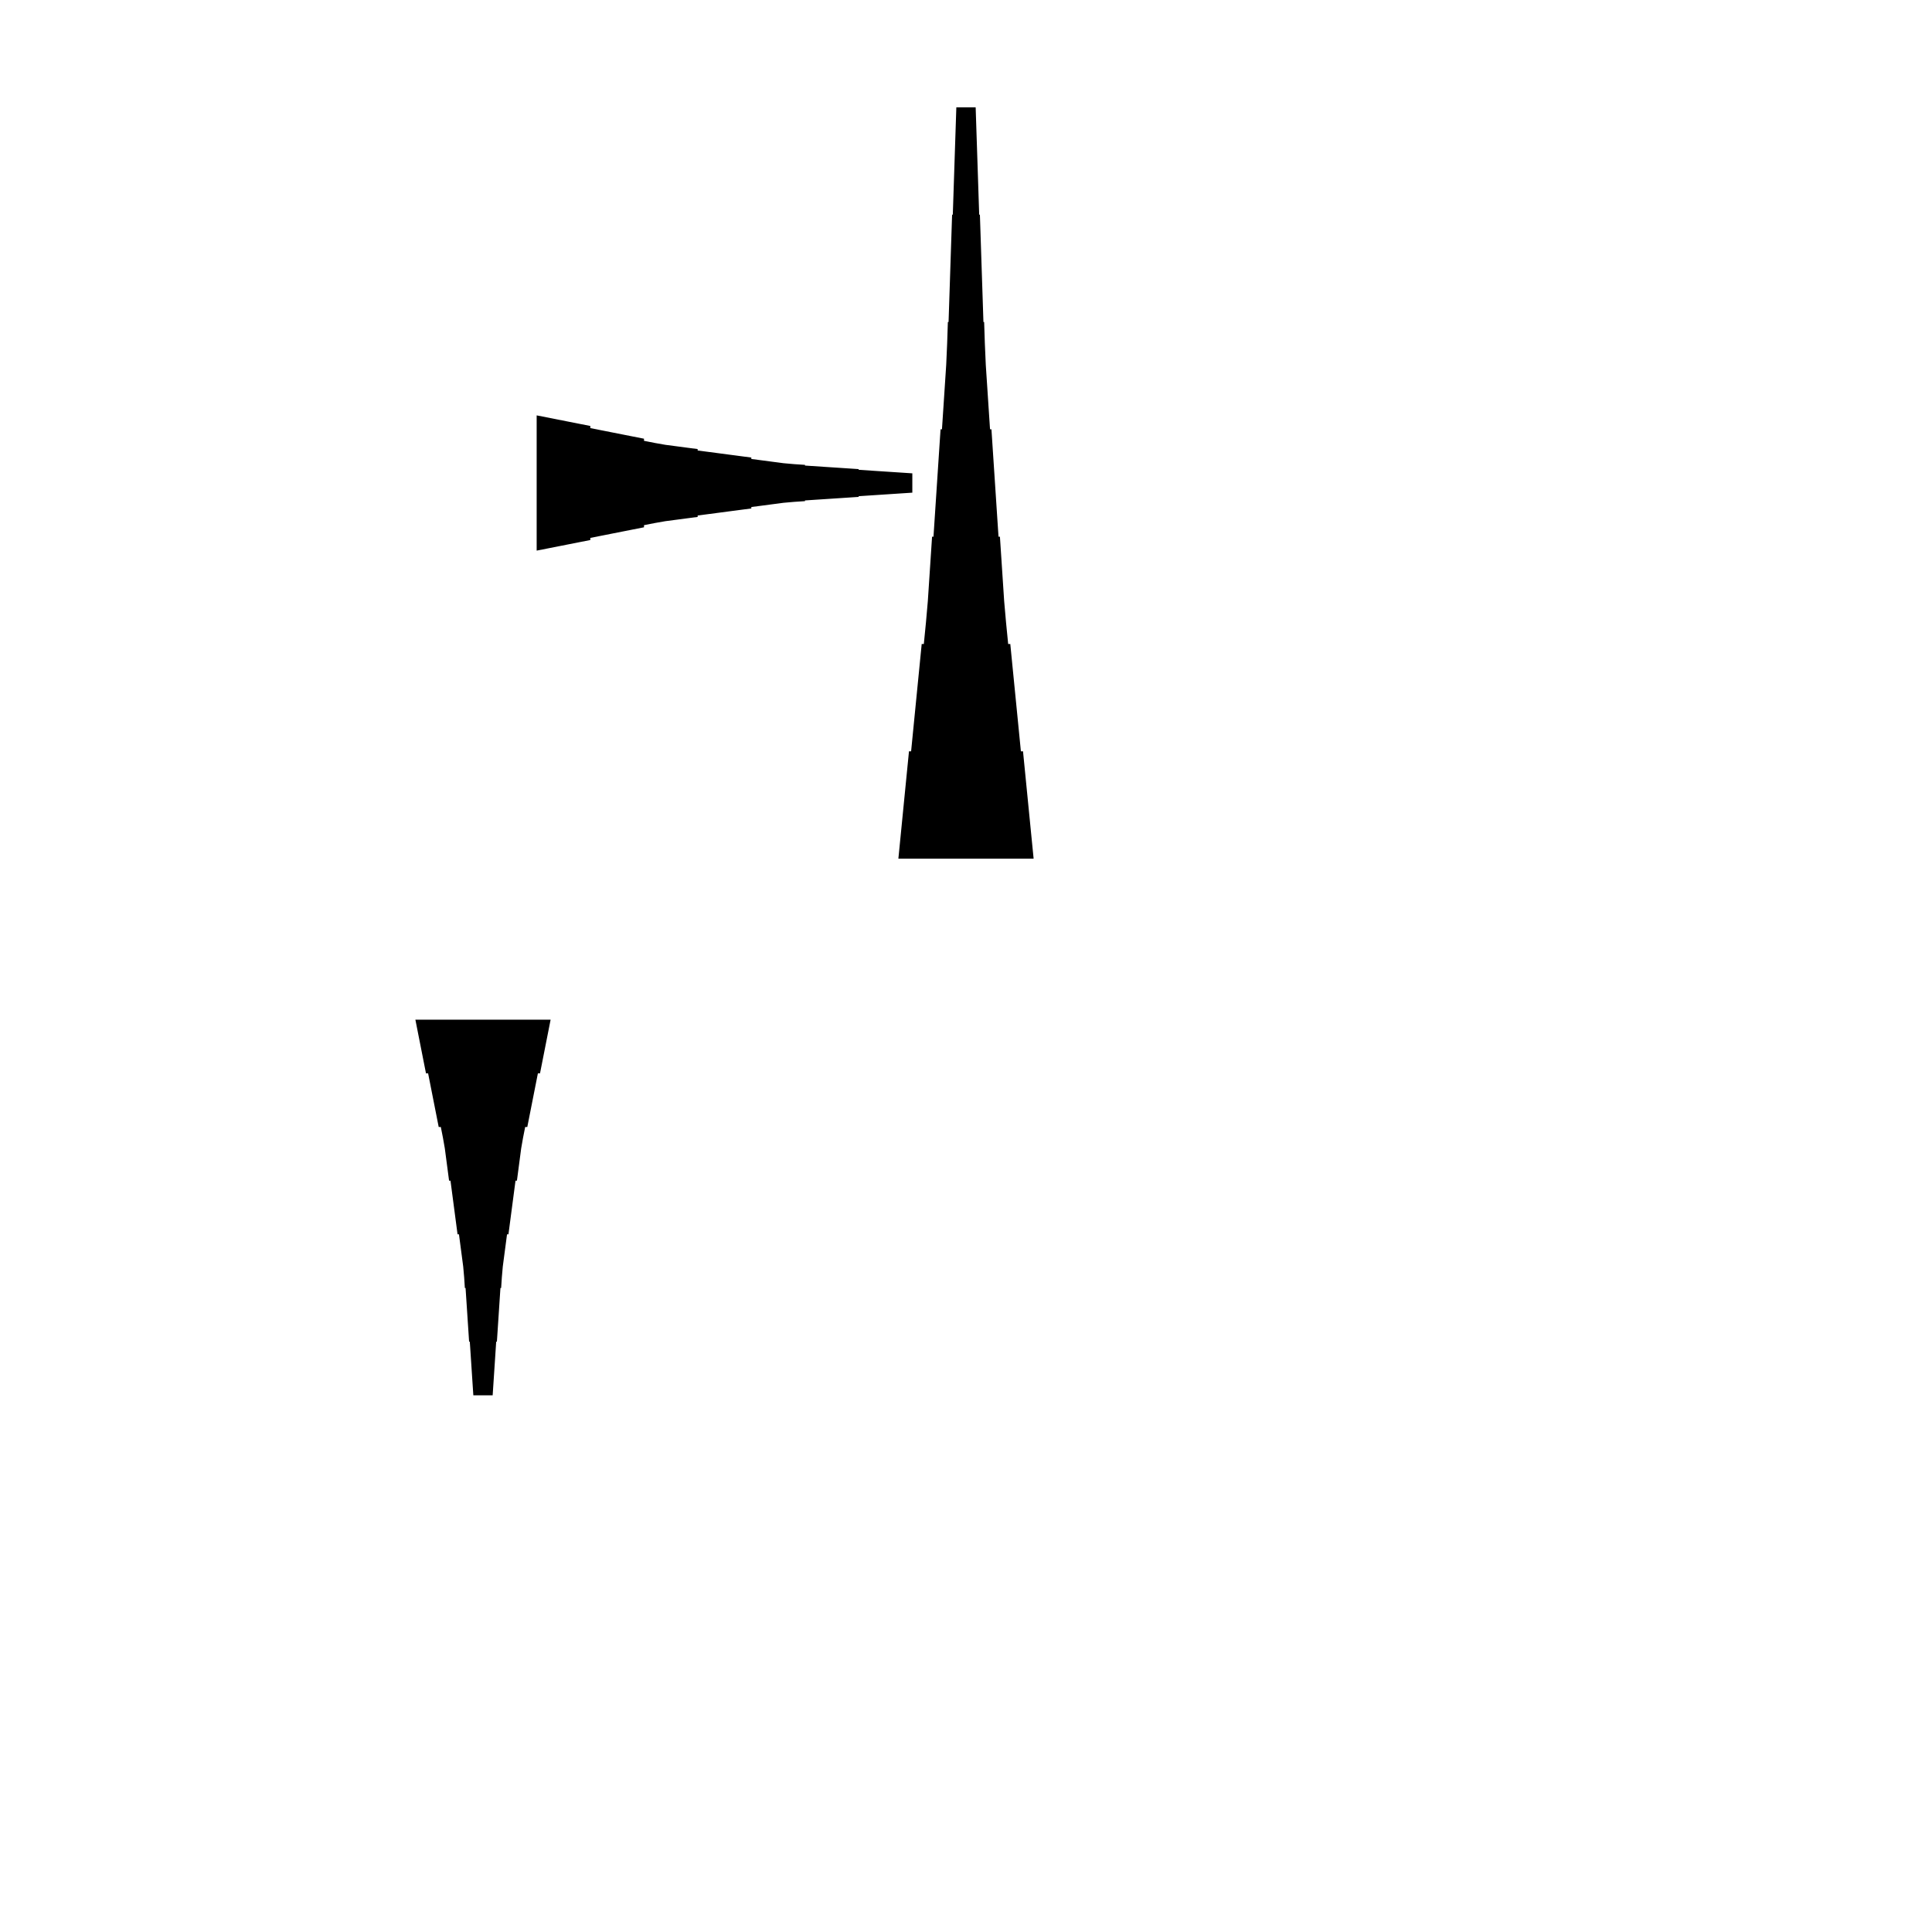 <?xml version="1.0" encoding="UTF-8"?>
<!-- Flat -->
<svg version="1.1" xmlns="http://www.w3.org/2000/svg" xmlns:xlink="http://www.w3.org/1999/xlink" width="283.465pt" height="283.465pt" viewBox="0 0 283.465 283.465">
<title>Untitled</title>
<polygon points="78.74 60.945 80.315 61.256 81.89 61.567 83.465 61.878 85.039 62.189 86.614 62.501 86.614 62.812 88.189 63.123 89.764 63.434 91.339 63.745 92.913 64.056 94.488 64.367 94.488 64.678 96.063 64.989 97.638 65.266 99.213 65.473 100.787 65.681 102.362 65.888 102.362 66.096 103.937 66.303 105.512 66.51 107.087 66.718 108.661 66.925 110.236 67.133 110.236 67.34 111.811 67.547 113.386 67.755 114.961 67.962 116.535 68.101 118.11 68.204 118.11 68.308 119.685 68.412 121.26 68.516 122.835 68.619 124.409 68.723 125.984 68.827 125.984 68.93 127.559 69.034 129.134 69.138 130.709 69.241 132.284 69.345 133.858 69.449 133.858 72.284 132.284 72.387 130.709 72.491 129.134 72.595 127.559 72.698 125.984 72.802 125.984 72.906 124.409 73.009 122.835 73.113 121.26 73.217 119.685 73.32 118.11 73.424 118.11 73.528 116.535 73.632 114.961 73.77 113.386 73.977 111.811 74.185 110.236 74.392 110.236 74.6 108.661 74.807 107.087 75.014 105.512 75.222 103.937 75.429 102.362 75.637 102.362 75.844 100.787 76.052 99.213 76.259 97.638 76.466 96.063 76.743 94.488 77.054 94.488 77.365 92.913 77.676 91.339 77.987 89.764 78.298 88.189 78.61 86.614 78.921 86.614 79.232 85.039 79.543 83.465 79.854 81.89 80.165 80.315 80.476 78.74 80.787" fill="rgba(0,0,0,1)" />
<polygon points="131.811 125.984 132.122 122.835 132.433 119.685 132.744 116.535 133.055 113.386 133.367 110.236 133.678 110.236 133.989 107.087 134.3 103.937 134.611 100.787 134.922 97.638 135.233 94.488 135.544 94.488 135.856 91.339 136.132 88.189 136.339 85.039 136.547 81.89 136.754 78.74 136.962 78.74 137.169 75.591 137.377 72.441 137.584 69.291 137.791 66.142 137.999 62.992 138.206 62.992 138.414 59.843 138.621 56.693 138.828 53.543 138.967 50.394 139.071 47.244 139.174 47.244 139.278 44.094 139.382 40.945 139.485 37.795 139.589 34.646 139.693 31.496 139.796 31.496 139.9 28.346 140.004 25.197 140.107 22.047 140.211 18.898 140.315 15.748 143.15 15.748 143.253 18.898 143.357 22.047 143.461 25.197 143.564 28.346 143.668 31.496 143.772 31.496 143.876 34.646 143.979 37.795 144.083 40.945 144.187 44.094 144.29 47.244 144.394 47.244 144.498 50.394 144.636 53.543 144.844 56.693 145.051 59.843 145.258 62.992 145.466 62.992 145.673 66.142 145.881 69.291 146.088 72.441 146.295 75.591 146.503 78.74 146.71 78.74 146.918 81.89 147.125 85.039 147.332 88.189 147.609 91.339 147.92 94.488 148.231 94.488 148.542 97.638 148.853 100.787 149.165 103.937 149.476 107.087 149.787 110.236 150.098 110.236 150.409 113.386 150.72 116.535 151.031 119.685 151.342 122.835 151.654 125.984" fill="rgba(0,0,0,1)" />
<polygon points="80.787 149.606 80.476 151.181 80.165 152.756 79.854 154.331 79.543 155.905 79.232 157.48 78.921 157.48 78.61 159.055 78.298 160.63 77.987 162.205 77.676 163.78 77.365 165.354 77.054 165.354 76.743 166.929 76.466 168.504 76.259 170.079 76.052 171.654 75.844 173.228 75.637 173.228 75.429 174.803 75.222 176.378 75.014 177.953 74.807 179.528 74.6 181.102 74.392 181.102 74.185 182.677 73.977 184.252 73.77 185.827 73.632 187.402 73.528 188.976 73.424 188.976 73.32 190.551 73.217 192.126 73.113 193.701 73.009 195.276 72.906 196.85 72.802 196.85 72.698 198.425 72.595 200 72.491 201.575 72.387 203.15 72.284 204.724 69.449 204.724 69.345 203.15 69.241 201.575 69.138 200 69.034 198.425 68.93 196.85 68.827 196.85 68.723 195.276 68.619 193.701 68.516 192.126 68.412 190.551 68.308 188.976 68.204 188.976 68.101 187.402 67.962 185.827 67.755 184.252 67.547 182.677 67.34 181.102 67.133 181.102 66.925 179.528 66.718 177.953 66.51 176.378 66.303 174.803 66.096 173.228 65.888 173.228 65.681 171.654 65.473 170.079 65.266 168.504 64.989 166.929 64.678 165.354 64.367 165.354 64.056 163.78 63.745 162.205 63.434 160.63 63.123 159.055 62.812 157.48 62.501 157.48 62.189 155.905 61.878 154.331 61.567 152.756 61.256 151.181 60.945 149.606" fill="rgba(0,0,0,1)" />
</svg>